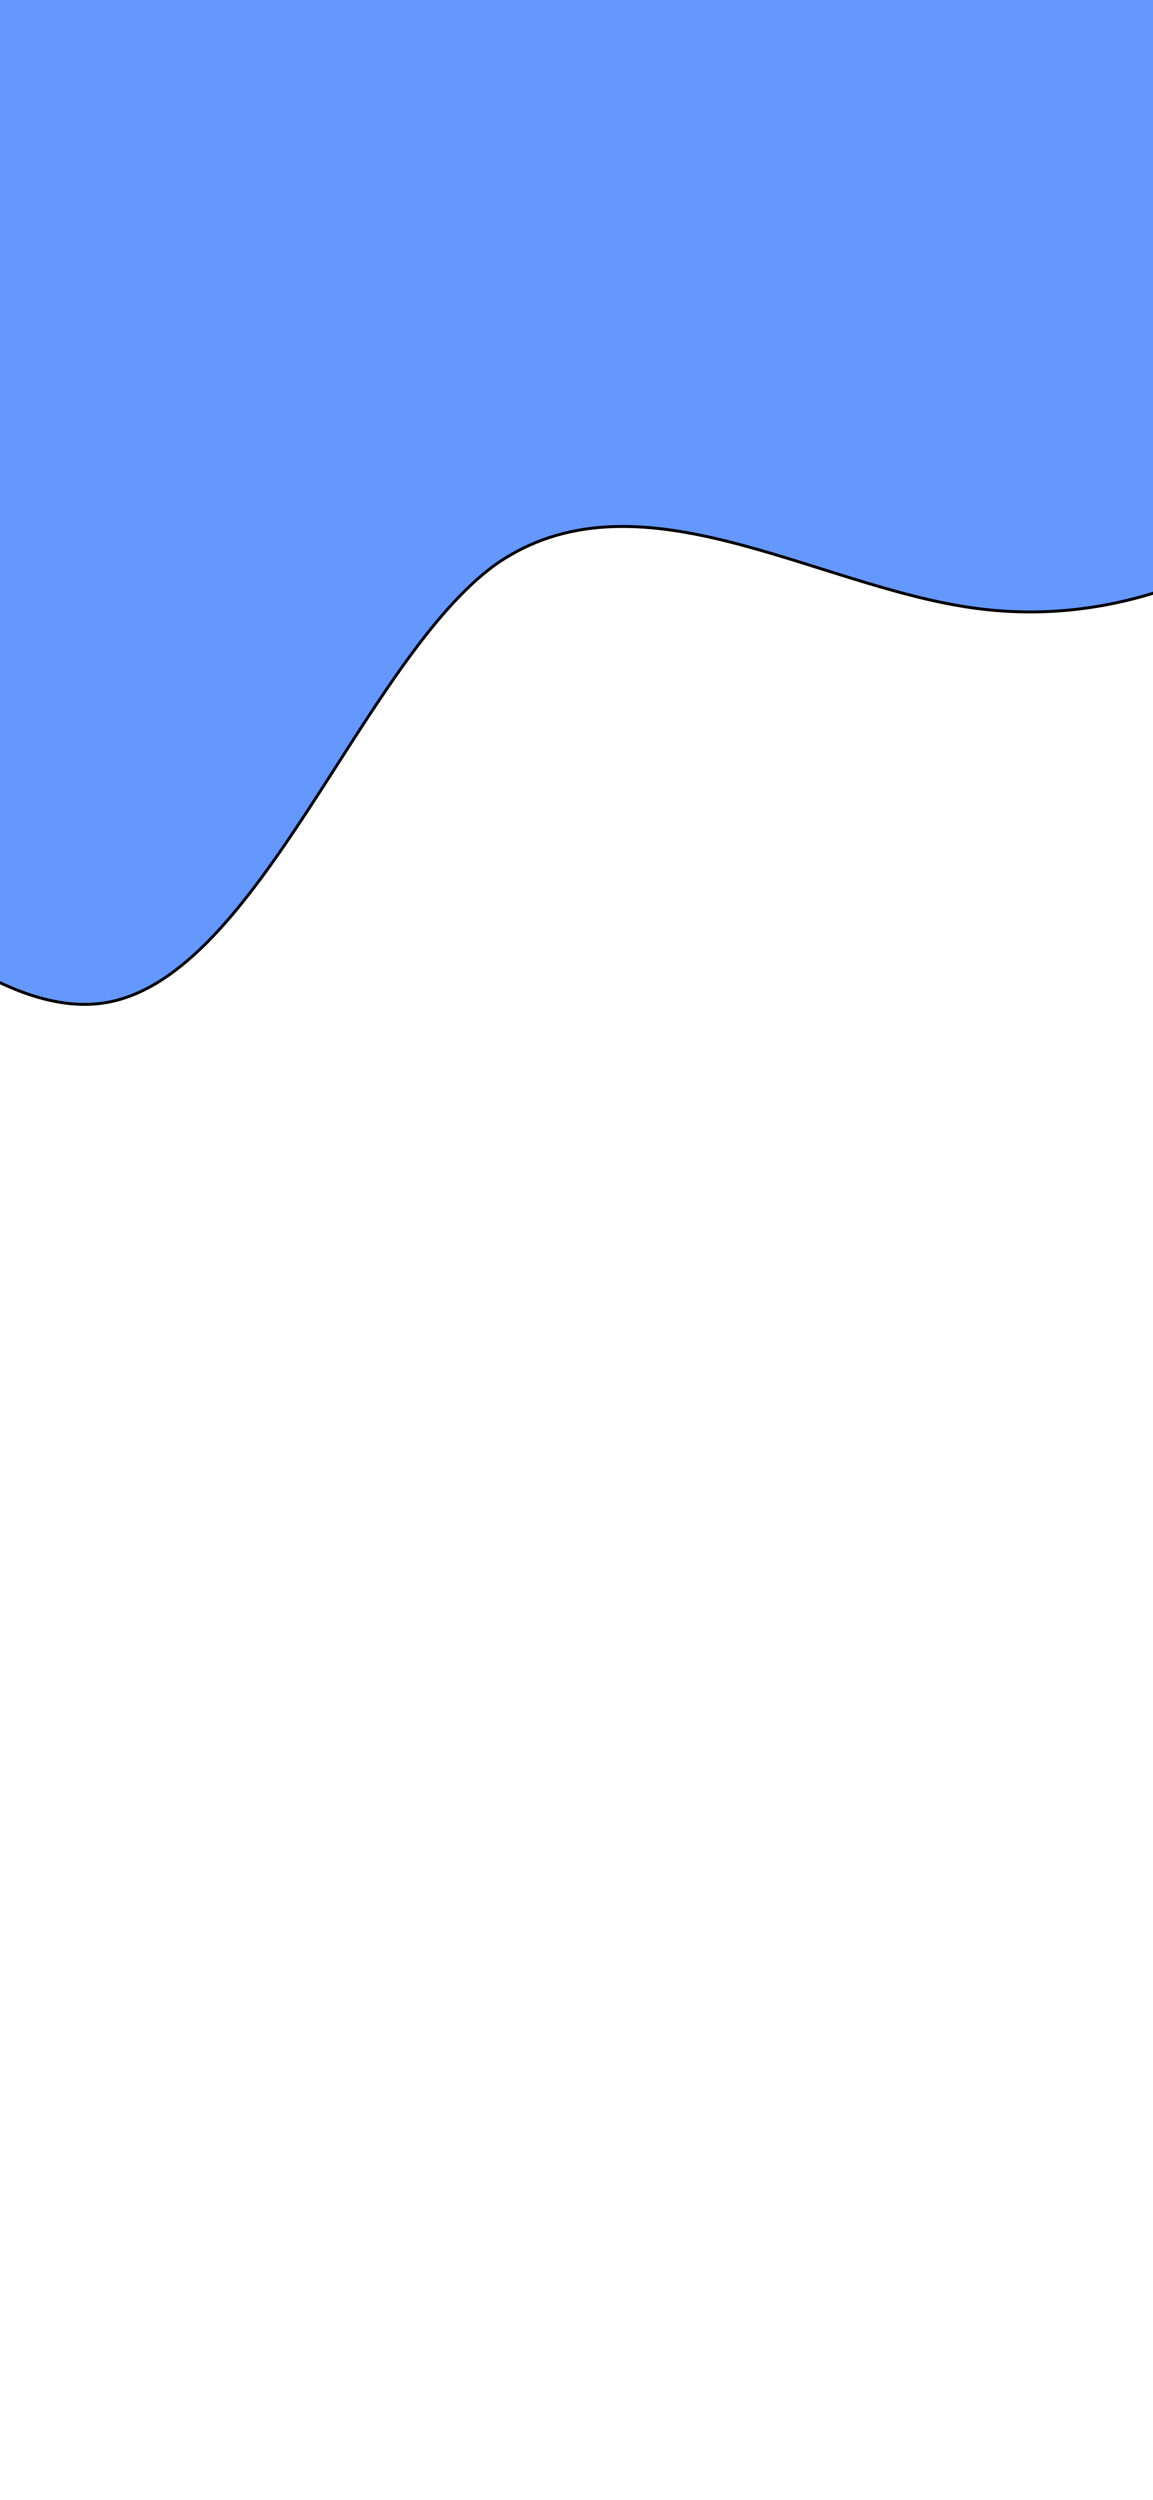 <svg width="393" height="852" viewBox="0 0 393 852" fill="none" xmlns="http://www.w3.org/2000/svg">
<path fill-rule="evenodd" clip-rule="evenodd" d="M614.006 -5.383L591.496 19.556C569.681 48.604 526.051 106.7 479.642 148.36C435.595 189.62 386.407 214.844 331.66 207.195C276.913 199.546 216.608 159.025 168.809 192.466C123.372 225.509 88.08 332.913 36.112 341.701C-15.855 350.488 -84.498 260.658 -144.804 220.136C-202.747 179.216 -254.714 188.003 -280.698 192.397L-306.682 196.79L-331 52.973L-305.017 48.58C-279.033 44.186 -227.065 35.399 -177.46 27.011C-125.492 18.223 -73.524 9.436 -21.557 0.649C30.411 -8.139 82.379 -16.926 131.984 -25.314C183.952 -34.101 235.919 -42.888 287.887 -51.676C339.855 -60.463 391.822 -69.25 441.428 -77.638C493.395 -86.425 545.363 -95.213 571.347 -99.606L597.331 -104L614.006 -5.383Z" fill="#6498FF"/>
<path fill-rule="evenodd" clip-rule="evenodd" d="M2214.01 2463.42L2191.5 2488.36C2169.68 2517.4 2126.05 2575.5 2079.64 2617.16C2035.6 2658.42 1986.41 2683.64 1931.66 2675.99C1876.91 2668.35 1816.61 2627.82 1768.81 2661.27C1723.37 2694.31 1688.08 2801.71 1636.11 2810.5C1584.15 2819.29 1515.5 2729.46 1455.2 2688.94C1397.25 2648.01 1345.29 2656.8 1319.3 2661.2L1293.32 2665.59L1269 2521.77L1294.98 2517.38C1320.97 2512.99 1372.94 2504.2 1422.54 2495.81C1474.51 2487.02 1526.48 2478.24 1578.44 2469.45C1630.41 2460.66 1682.38 2451.87 1731.98 2443.49C1783.95 2434.7 1835.92 2425.91 1887.89 2417.12C1939.85 2408.34 1991.82 2399.55 2041.43 2391.16C2093.4 2382.37 2145.36 2373.59 2171.35 2369.19L2197.33 2364.8L2214.01 2463.42Z" fill="#6498FF"/>
<path fill-rule="evenodd" clip-rule="evenodd" d="M614.006 -5.383L591.496 19.556C569.681 48.604 526.051 106.7 479.642 148.36C435.595 189.62 386.407 214.844 331.66 207.195C276.913 199.546 216.608 159.025 168.809 192.466C123.372 225.509 88.08 332.913 36.112 341.701C-15.855 350.488 -84.498 260.658 -144.804 220.136C-202.747 179.216 -254.714 188.003 -280.698 192.397L-306.682 196.79L-331 52.973L-305.017 48.58C-279.033 44.186 -227.065 35.399 -177.46 27.011C-125.492 18.223 -73.524 9.436 -21.557 0.649C30.411 -8.139 82.379 -16.926 131.984 -25.314C183.952 -34.101 235.919 -42.888 287.887 -51.676C339.855 -60.463 391.822 -69.25 441.428 -77.638C493.395 -86.425 545.363 -95.213 571.347 -99.606L597.331 -104L614.006 -5.383Z" stroke="black"/>
<path fill-rule="evenodd" clip-rule="evenodd" d="M2214.01 2463.42L2191.5 2488.36C2169.68 2517.4 2126.05 2575.5 2079.64 2617.16C2035.6 2658.42 1986.41 2683.64 1931.66 2675.99C1876.91 2668.35 1816.61 2627.82 1768.81 2661.27C1723.37 2694.31 1688.08 2801.71 1636.11 2810.5C1584.15 2819.29 1515.5 2729.46 1455.2 2688.94C1397.25 2648.01 1345.29 2656.8 1319.3 2661.2L1293.32 2665.59L1269 2521.77L1294.98 2517.38C1320.97 2512.99 1372.94 2504.2 1422.54 2495.81C1474.51 2487.02 1526.48 2478.24 1578.44 2469.45C1630.41 2460.66 1682.38 2451.87 1731.98 2443.49C1783.95 2434.7 1835.92 2425.91 1887.89 2417.12C1939.85 2408.34 1991.82 2399.55 2041.43 2391.16C2093.4 2382.37 2145.36 2373.59 2171.35 2369.19L2197.33 2364.8L2214.01 2463.42Z" stroke="black"/>
</svg>
